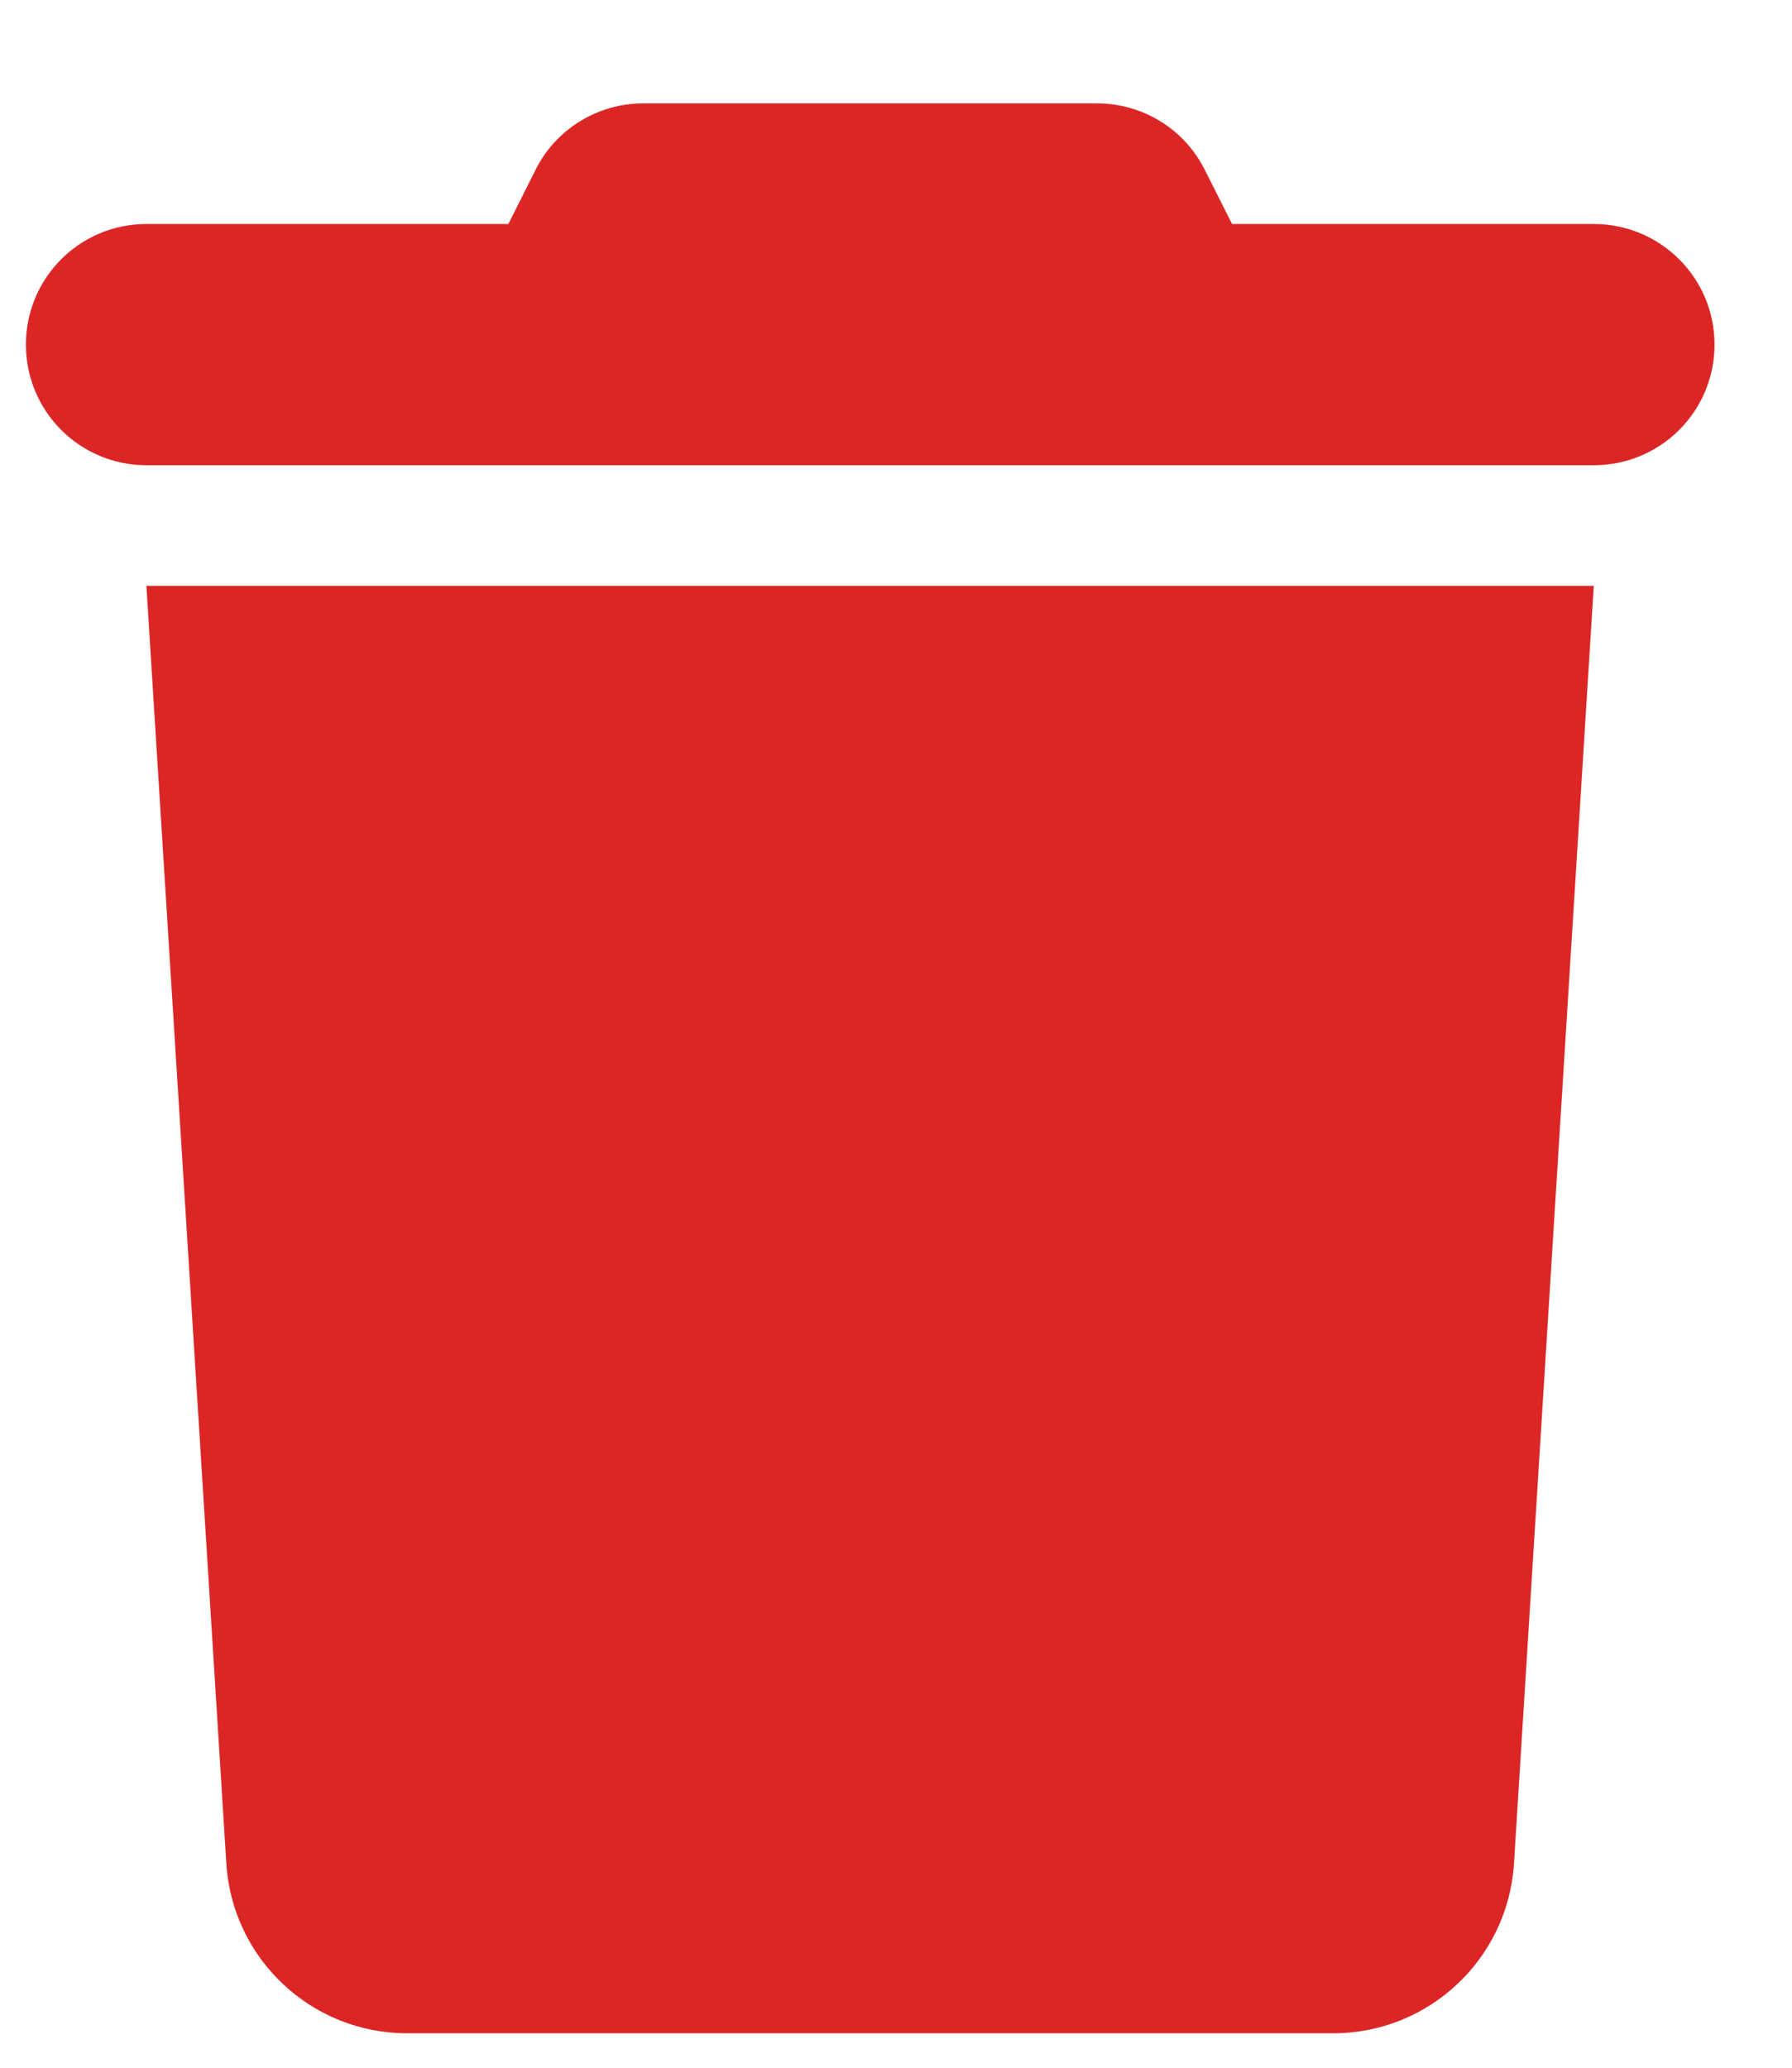 <svg width="13" height="15" viewBox="0 0 13 15" fill="none" xmlns="http://www.w3.org/2000/svg">
<path d="M3.884 1.234L3.688 1.625H1.062C0.579 1.625 0.188 2.016 0.188 2.5C0.188 2.984 0.579 3.375 1.062 3.375H11.562C12.046 3.375 12.438 2.984 12.438 2.5C12.438 2.016 12.046 1.625 11.562 1.625H8.938L8.741 1.234C8.593 0.936 8.289 0.75 7.959 0.75H4.666C4.336 0.75 4.032 0.936 3.884 1.234ZM11.562 4.25H1.062L1.642 13.52C1.686 14.211 2.26 14.75 2.952 14.75H9.673C10.365 14.75 10.939 14.211 10.983 13.52L11.562 4.25Z" fill="#DC2626"/>
</svg>
